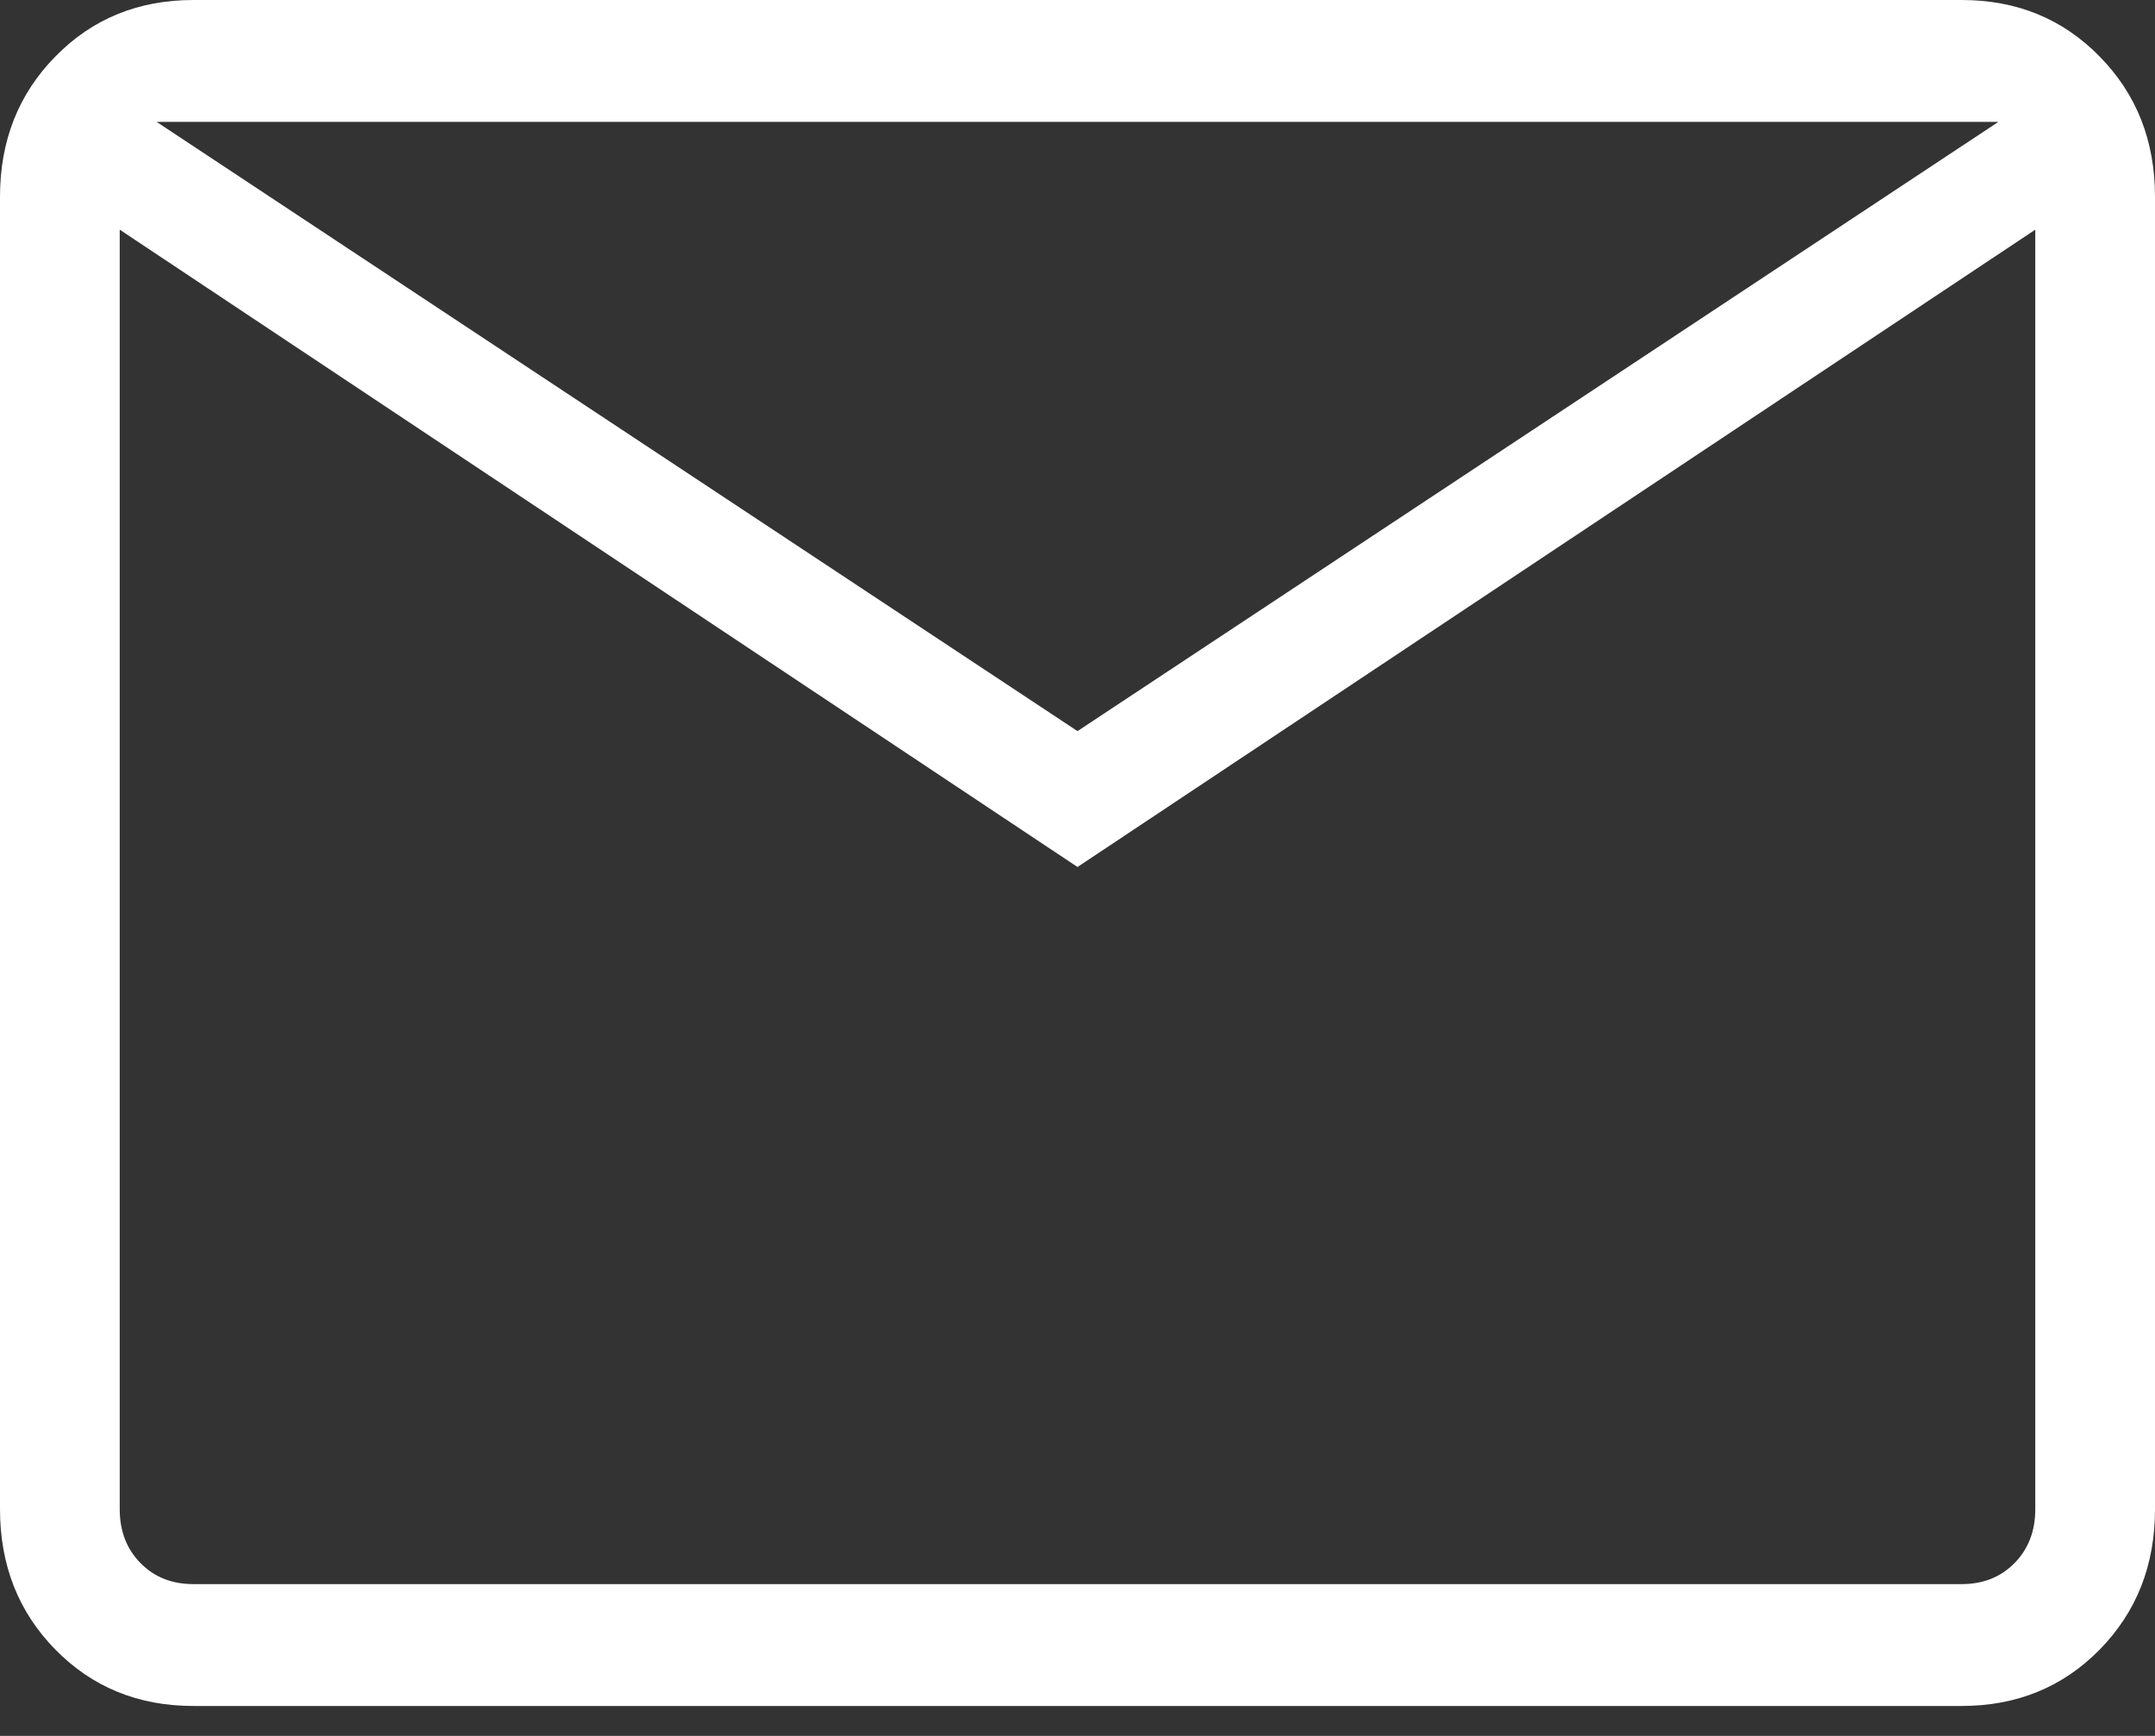 <svg width="36" height="29" viewBox="0 0 36 29" fill="none" xmlns="http://www.w3.org/2000/svg">
<rect x="0" y="0" width="36" height="29" fill="#333333" stroke="none"/>
<path d="M3.23 28.5C2.31 28.5 1.542 28.186 0.926 27.559C0.309 26.931 0 26.149 0 25.212V3.288C0 2.351 0.309 1.57 0.926 0.943C1.542 0.314 2.31 0 3.23 0H32.77C33.69 0 34.458 0.314 35.074 0.943C35.691 1.57 36 2.351 36 3.288V25.212C36 26.149 35.692 26.93 35.076 27.558C34.459 28.186 33.69 28.5 32.77 28.5H3.23ZM18 14.484L2 3.837V25.212C2 25.577 2.115 25.877 2.346 26.112C2.577 26.347 2.871 26.464 3.23 26.464H32.77C33.129 26.464 33.423 26.347 33.654 26.112C33.885 25.877 34 25.577 34 25.212V3.837L18 14.484ZM18 12.214L33.384 2.036H2.616L18 12.214ZM2 3.837V2.036V25.212C2 25.577 2.115 25.877 2.346 26.112C2.577 26.347 2.871 26.464 3.23 26.464H2V3.837Z" fill="white"/>
</svg>

